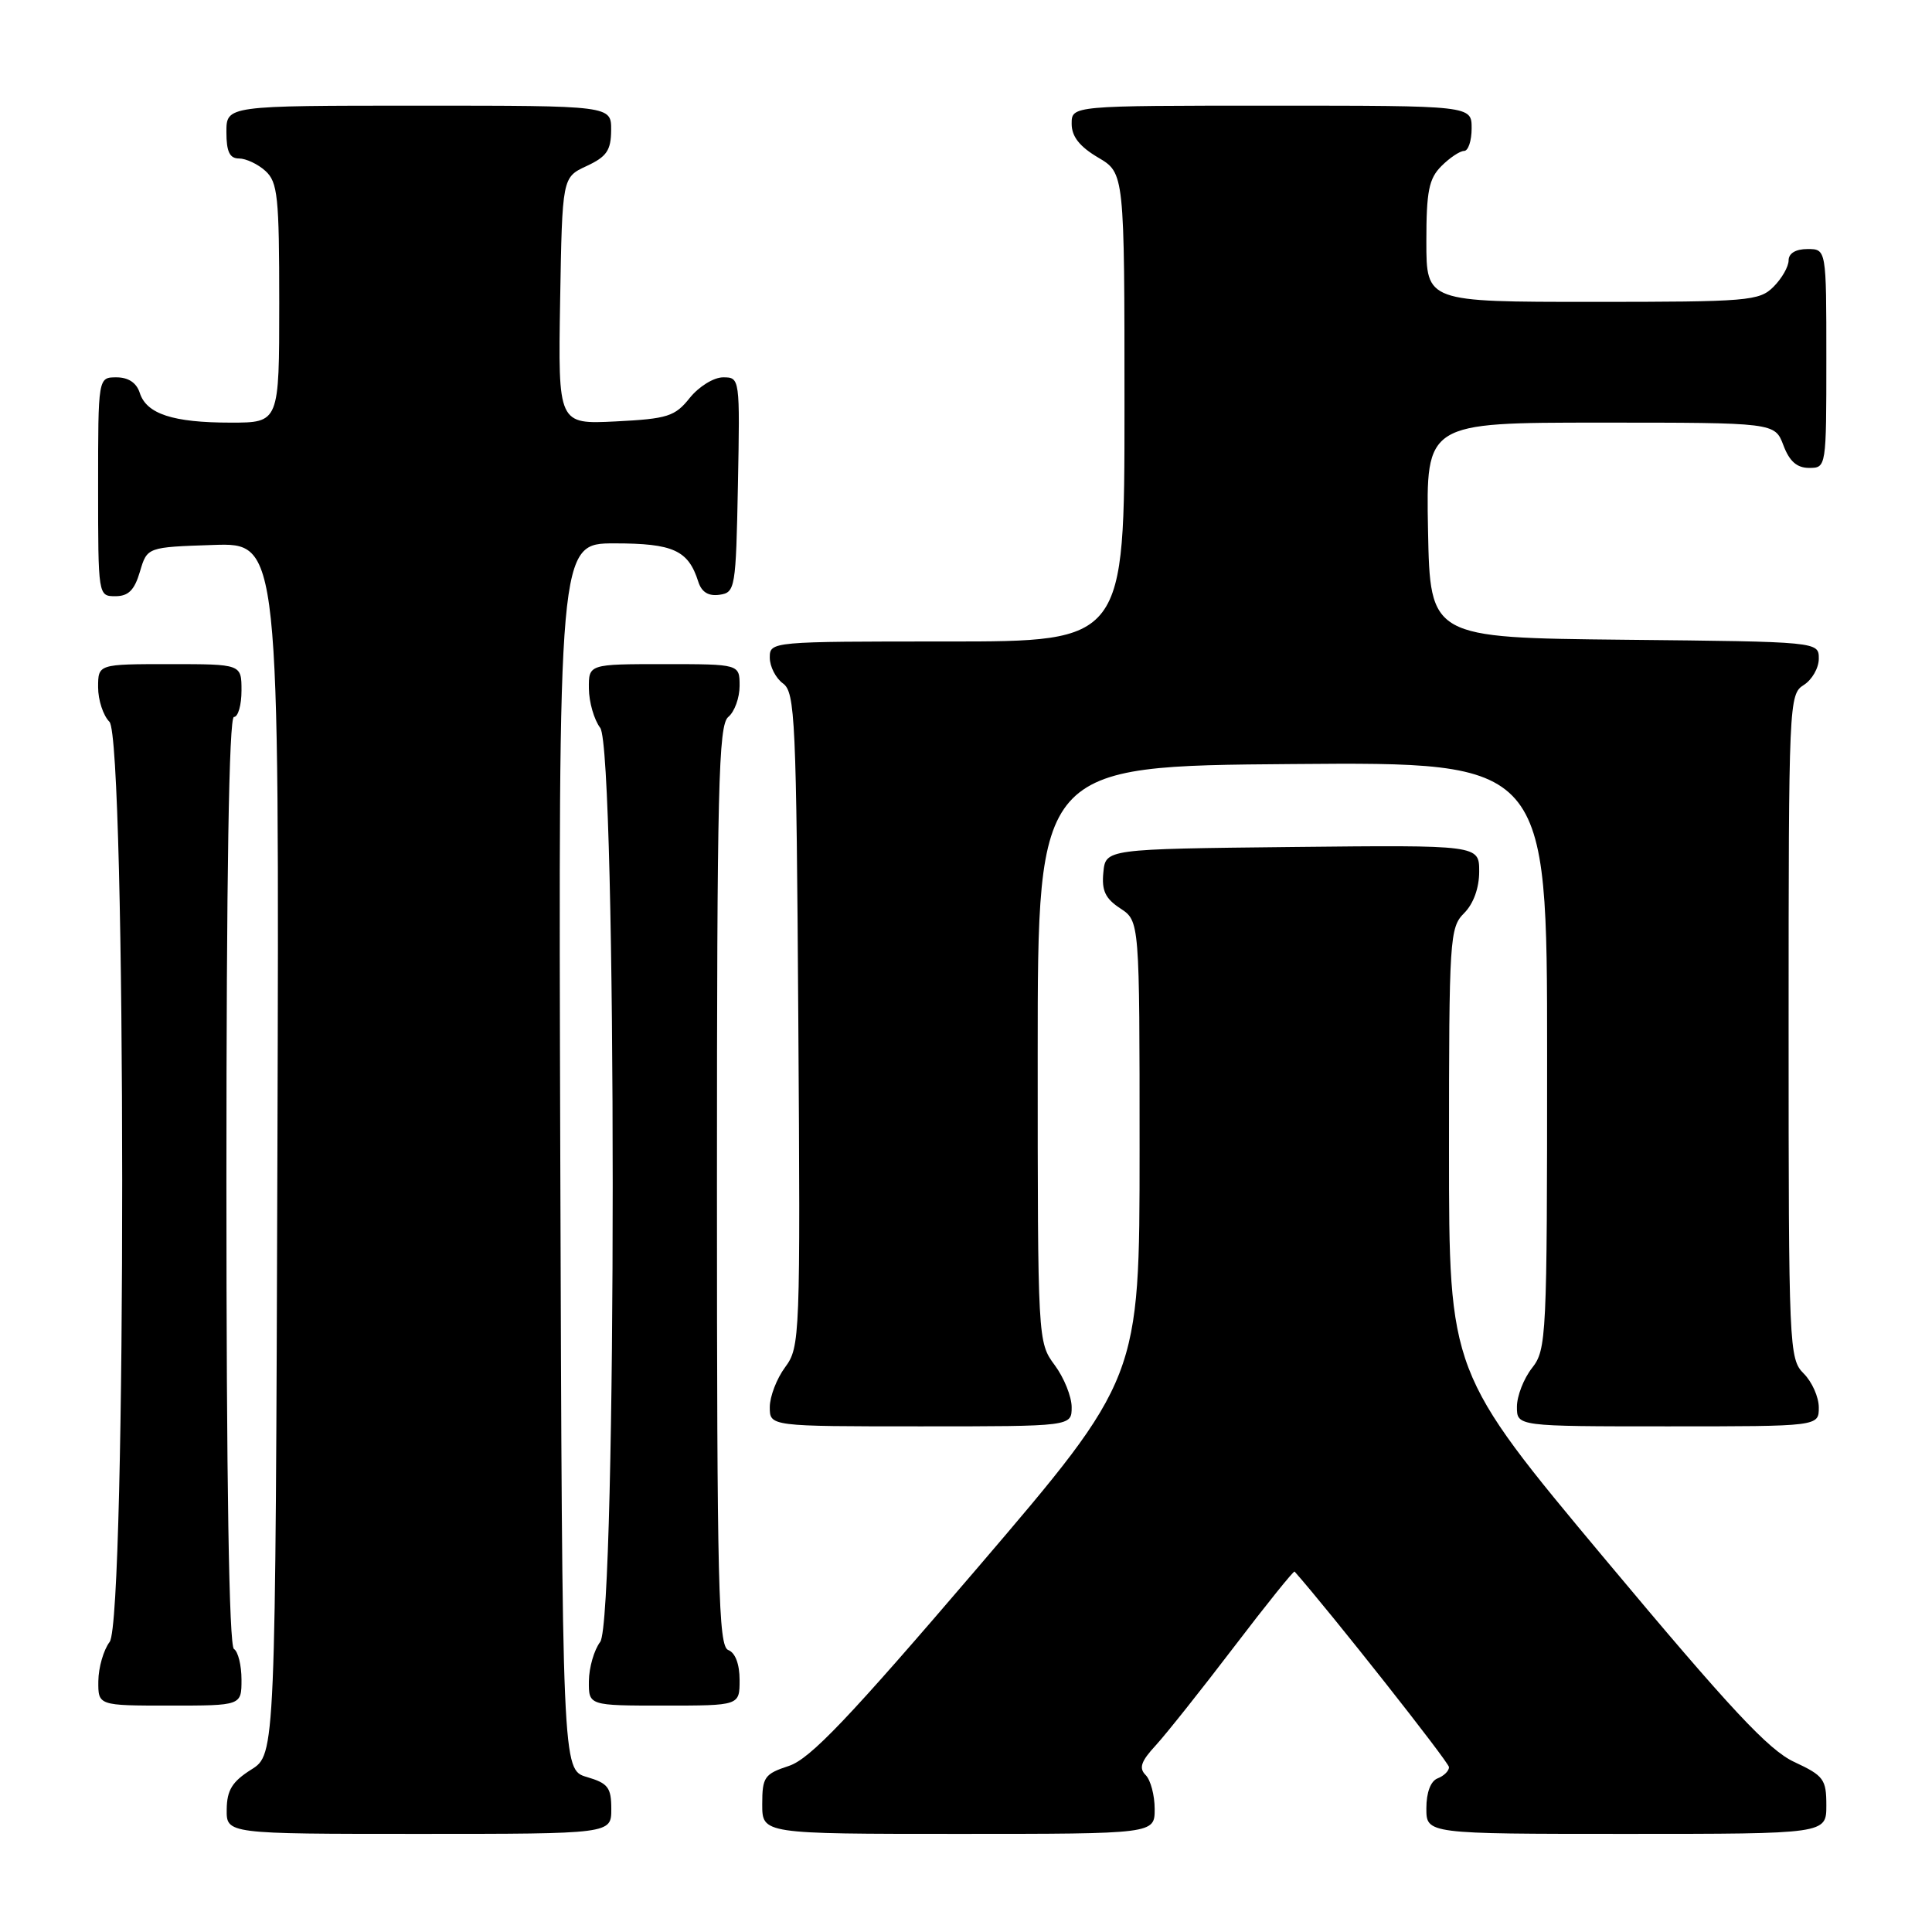 <?xml version="1.0" encoding="UTF-8" standalone="no"?>
<!DOCTYPE svg PUBLIC "-//W3C//DTD SVG 1.1//EN" "http://www.w3.org/Graphics/SVG/1.1/DTD/svg11.dtd" >
<svg xmlns="http://www.w3.org/2000/svg" xmlns:xlink="http://www.w3.org/1999/xlink" version="1.1" viewBox="0 0 256 256">
 <g >
 <path fill="currentColor"
d=" M 81.00 239.71 C 81.00 236.85 80.57 236.29 77.75 235.46 C 74.50 234.50 74.50 234.50 74.24 153.25 C 73.99 72.00 73.99 72.00 81.42 72.00 C 89.21 72.00 91.20 72.91 92.52 77.06 C 92.96 78.46 93.87 79.02 95.34 78.81 C 97.42 78.51 97.51 78.00 97.78 64.25 C 98.05 50.08 98.04 50.00 95.82 50.00 C 94.57 50.00 92.61 51.22 91.40 52.72 C 89.44 55.18 88.48 55.49 81.59 55.84 C 73.95 56.22 73.95 56.22 74.22 39.86 C 74.50 23.50 74.50 23.50 77.73 22.00 C 80.39 20.76 80.96 19.93 80.98 17.25 C 81.00 14.00 81.00 14.00 55.50 14.00 C 30.00 14.00 30.00 14.00 30.00 17.50 C 30.00 20.10 30.43 21.00 31.67 21.00 C 32.59 21.00 34.17 21.74 35.17 22.65 C 36.80 24.13 37.00 26.07 37.00 40.15 C 37.00 56.00 37.00 56.00 30.57 56.00 C 22.91 56.00 19.41 54.85 18.52 52.06 C 18.09 50.72 17.01 50.00 15.43 50.00 C 13.00 50.00 13.00 50.00 13.00 64.50 C 13.00 78.95 13.01 79.00 15.29 79.00 C 17.02 79.00 17.82 78.19 18.54 75.75 C 19.50 72.50 19.50 72.50 28.26 72.21 C 37.01 71.92 37.01 71.92 36.76 152.19 C 36.50 232.46 36.50 232.46 33.29 234.48 C 30.77 236.07 30.07 237.20 30.04 239.75 C 30.00 243.00 30.00 243.00 55.50 243.00 C 81.00 243.00 81.00 243.00 81.00 239.71 Z  M 153.00 239.70 C 153.00 237.89 152.46 235.86 151.81 235.21 C 150.88 234.28 151.18 233.39 153.15 231.26 C 154.54 229.74 159.20 223.88 163.50 218.24 C 167.80 212.60 171.42 208.10 171.54 208.24 C 176.27 213.59 192.00 233.52 192.00 234.16 C 192.00 234.66 191.32 235.32 190.50 235.64 C 189.57 235.99 189.00 237.51 189.00 239.61 C 189.00 243.00 189.00 243.00 215.50 243.00 C 242.00 243.00 242.00 243.00 242.00 239.22 C 242.00 235.76 241.65 235.29 237.75 233.47 C 234.36 231.90 229.31 226.49 212.75 206.68 C 192.00 181.85 192.00 181.85 192.00 152.43 C 192.00 124.33 192.09 122.91 194.00 121.00 C 195.24 119.76 196.00 117.67 196.00 115.48 C 196.00 111.97 196.00 111.97 171.25 112.23 C 146.50 112.50 146.50 112.50 146.20 115.60 C 145.96 118.01 146.46 119.07 148.45 120.37 C 151.00 122.05 151.00 122.05 151.00 152.34 C 151.00 182.63 151.00 182.63 129.54 207.73 C 112.44 227.72 107.35 233.06 104.54 233.99 C 101.29 235.06 101.00 235.47 101.00 239.08 C 101.00 243.00 101.00 243.00 127.00 243.00 C 153.00 243.00 153.00 243.00 153.00 239.70 Z  M 32.00 222.56 C 32.00 220.67 31.55 218.84 31.00 218.50 C 30.35 218.10 30.00 196.32 30.00 156.44 C 30.00 116.15 30.34 95.00 31.00 95.00 C 31.55 95.00 32.00 93.42 32.00 91.50 C 32.00 88.00 32.00 88.00 22.50 88.00 C 13.00 88.00 13.00 88.00 13.00 91.07 C 13.00 92.76 13.68 94.82 14.50 95.64 C 16.73 97.88 16.77 214.61 14.53 217.56 C 13.72 218.63 13.05 220.96 13.03 222.75 C 13.00 226.00 13.00 226.00 22.50 226.00 C 32.00 226.00 32.00 226.00 32.00 222.56 Z  M 98.00 222.61 C 98.00 220.51 97.43 218.99 96.50 218.64 C 95.19 218.14 95.00 210.37 95.00 157.15 C 95.00 104.23 95.20 96.08 96.50 95.00 C 97.33 94.32 98.00 92.46 98.00 90.88 C 98.00 88.00 98.00 88.00 88.00 88.00 C 78.00 88.00 78.00 88.00 78.03 91.25 C 78.05 93.04 78.72 95.37 79.53 96.44 C 81.74 99.35 81.74 214.65 79.53 217.56 C 78.72 218.63 78.05 220.96 78.03 222.75 C 78.00 226.00 78.00 226.00 88.00 226.00 C 98.00 226.00 98.00 226.00 98.00 222.61 Z  M 142.00 186.46 C 142.00 185.06 140.99 182.55 139.75 180.88 C 137.51 177.85 137.50 177.68 137.50 139.67 C 137.50 101.50 137.50 101.50 171.25 101.24 C 205.00 100.97 205.00 100.97 205.00 139.85 C 205.00 177.22 204.92 178.83 203.00 181.27 C 201.90 182.67 201.00 184.98 201.00 186.41 C 201.00 189.00 201.00 189.00 221.00 189.00 C 241.00 189.00 241.00 189.00 241.00 186.50 C 241.00 185.12 240.10 183.10 239.00 182.00 C 237.06 180.06 237.00 178.67 237.00 136.01 C 237.00 93.10 237.05 91.99 239.00 90.77 C 240.10 90.08 241.00 88.51 241.00 87.28 C 241.00 85.03 241.00 85.03 215.25 84.77 C 189.50 84.50 189.50 84.50 189.22 70.25 C 188.95 56.00 188.95 56.00 212.06 56.00 C 235.17 56.00 235.17 56.00 236.31 59.00 C 237.11 61.13 238.10 62.00 239.72 62.00 C 241.99 62.00 242.00 61.93 242.00 47.50 C 242.00 33.00 242.00 33.00 239.50 33.00 C 237.94 33.00 237.00 33.57 237.00 34.50 C 237.00 35.33 236.10 36.90 235.00 38.00 C 233.12 39.88 231.67 40.00 211.00 40.00 C 189.00 40.00 189.00 40.00 189.00 32.00 C 189.00 25.33 189.33 23.67 191.00 22.00 C 192.10 20.90 193.45 20.00 194.00 20.00 C 194.55 20.00 195.00 18.65 195.00 17.00 C 195.00 14.00 195.00 14.00 168.50 14.00 C 142.00 14.00 142.00 14.00 142.00 16.40 C 142.00 18.09 143.05 19.42 145.50 20.87 C 149.00 22.93 149.00 22.93 149.00 53.97 C 149.00 85.00 149.00 85.00 125.50 85.00 C 102.16 85.00 102.00 85.01 102.00 87.14 C 102.00 88.32 102.79 89.86 103.75 90.56 C 105.36 91.74 105.52 95.24 105.78 135.13 C 106.06 177.31 106.01 178.49 104.03 181.17 C 102.91 182.68 102.00 185.06 102.00 186.46 C 102.00 189.00 102.00 189.00 122.00 189.00 C 142.00 189.00 142.00 189.00 142.00 186.46 Z "/>
</g>
</svg>